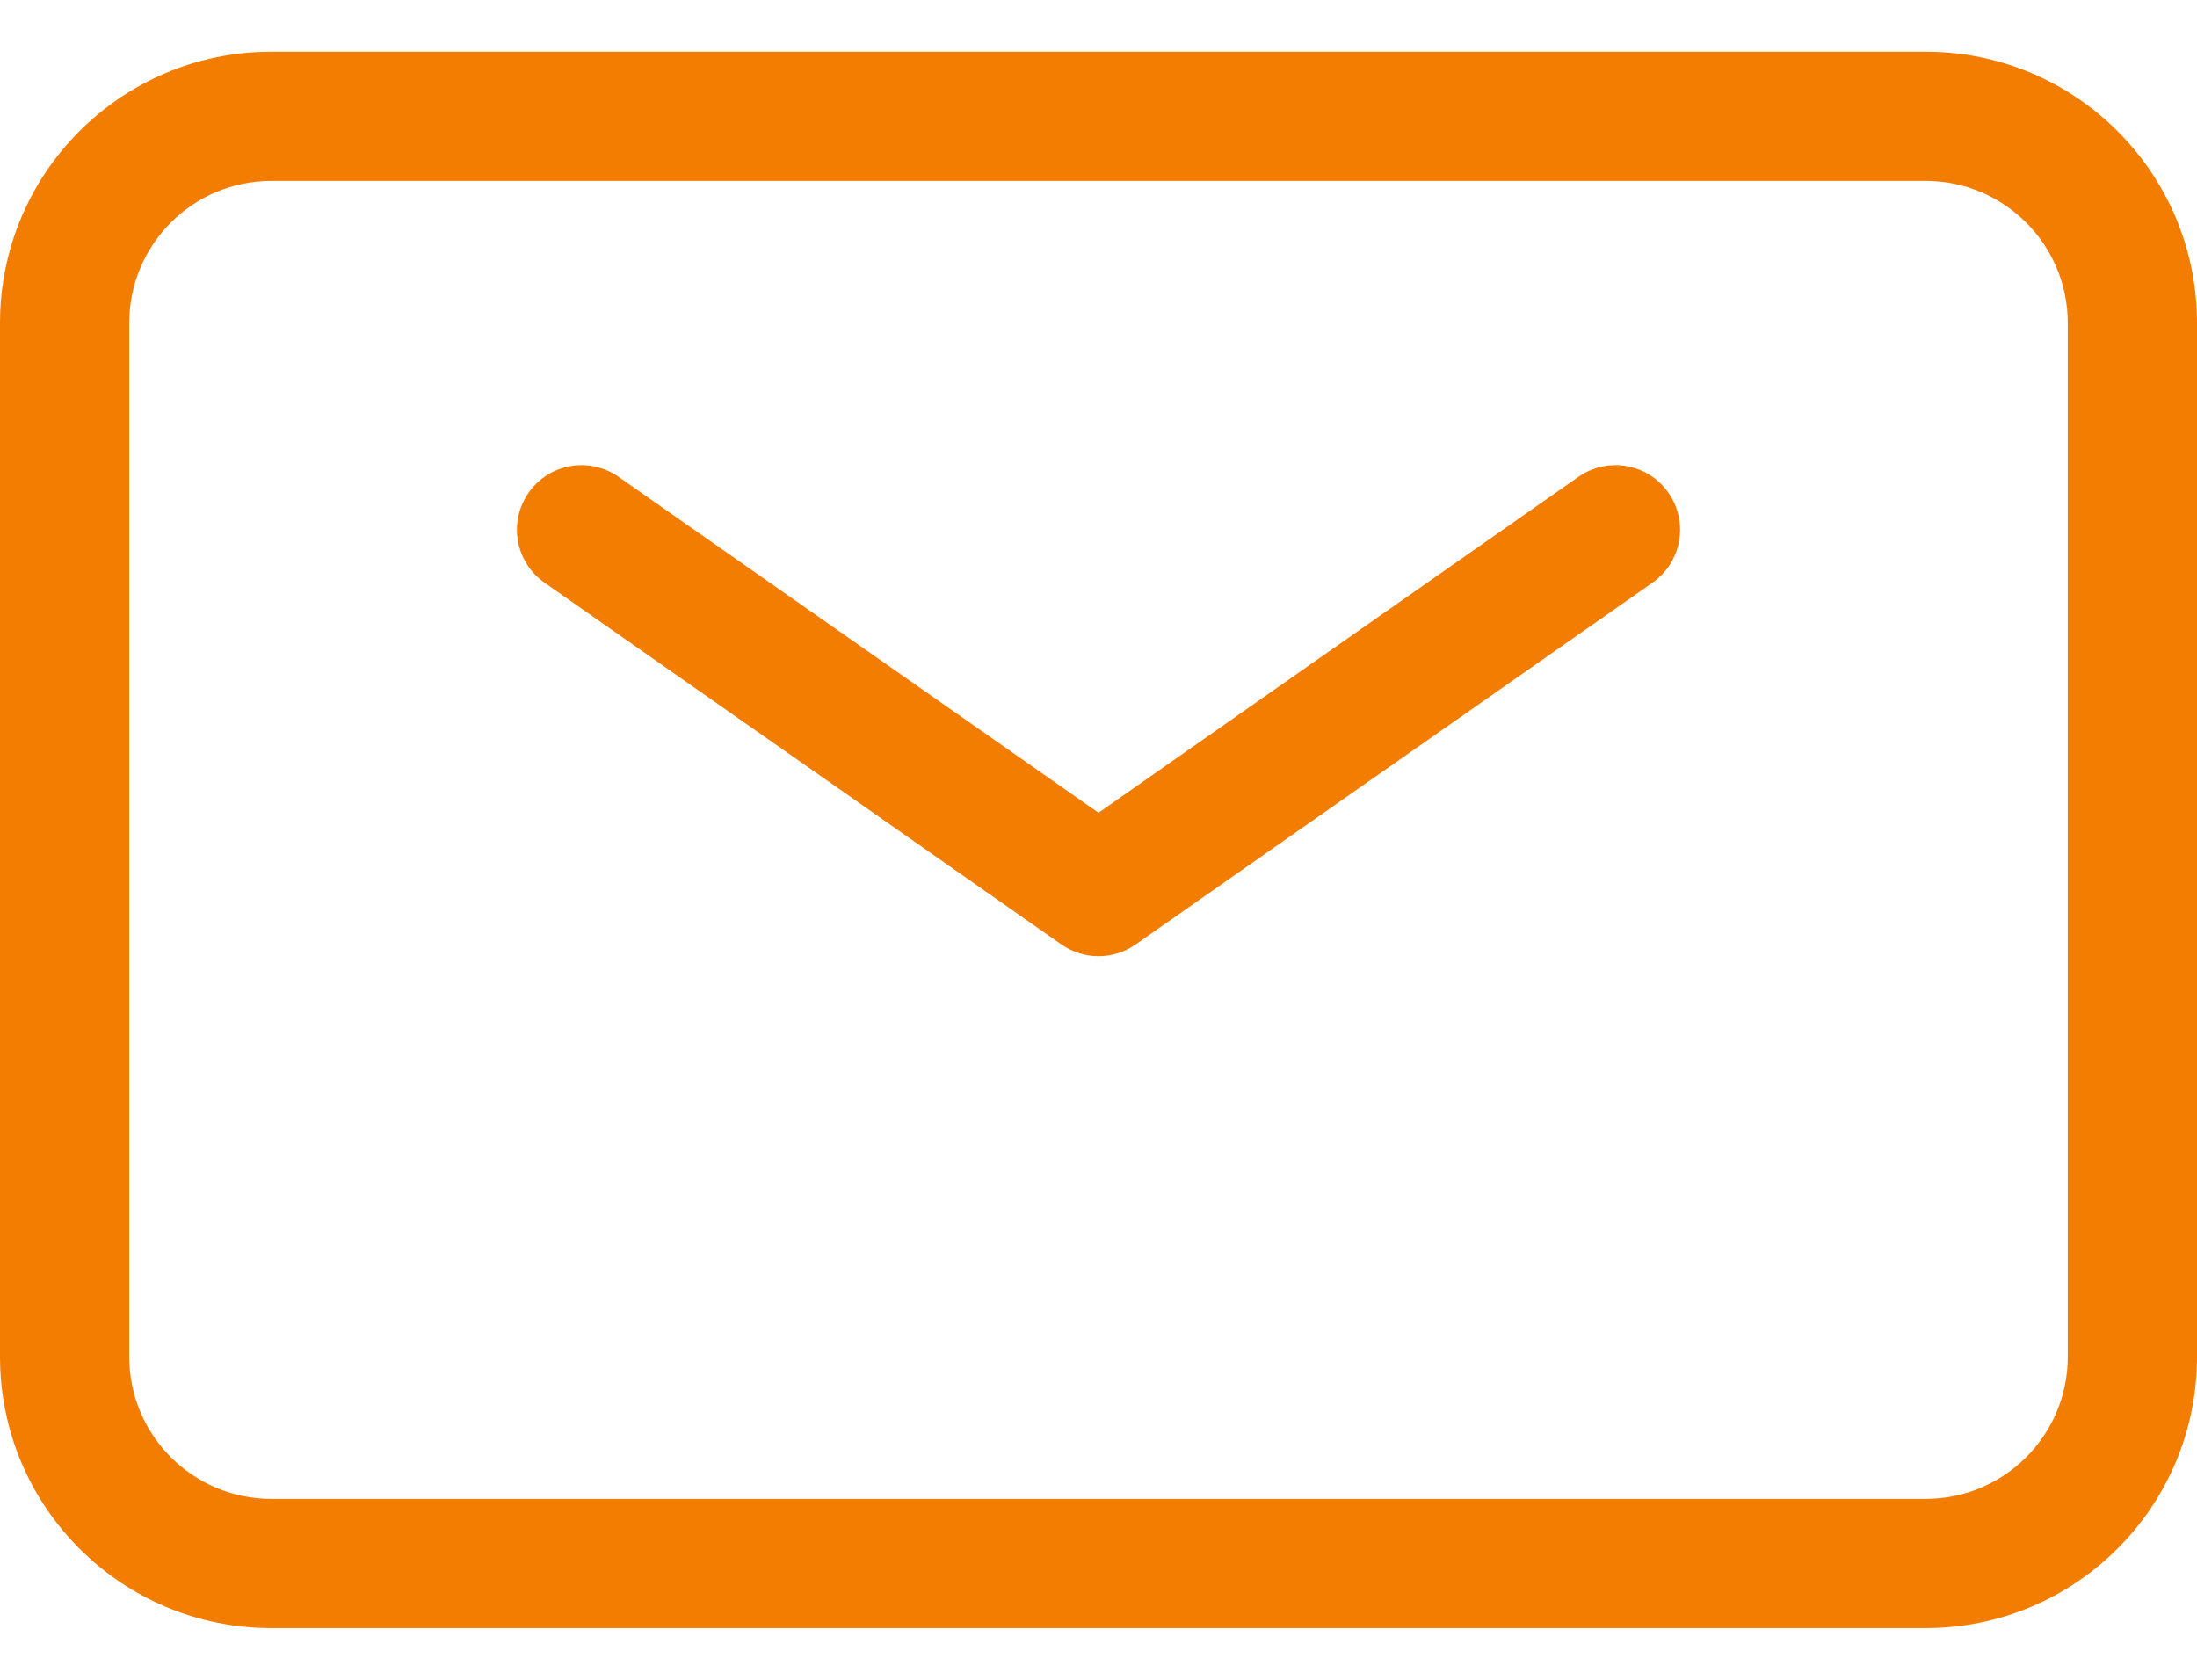 <svg width="34" height="26" viewBox="0 0 34 26" fill="none" xmlns="http://www.w3.org/2000/svg">
<path d="M9.573 7.381C9.121 7.064 8.497 7.174 8.181 7.626C7.864 8.079 7.974 8.702 8.427 9.019L9.573 7.381ZM17 13.8L16.427 14.619C16.771 14.86 17.229 14.86 17.573 14.619L17 13.8ZM25.573 9.019C26.026 8.702 26.136 8.079 25.819 7.626C25.503 7.174 24.879 7.064 24.427 7.381L25.573 9.019ZM8.427 9.019L16.427 14.619L17.573 12.981L9.573 7.381L8.427 9.019ZM17.573 14.619L25.573 9.019L24.427 7.381L16.427 12.981L17.573 14.619ZM2 21V5H0V21H2ZM2 5C2 3.785 2.985 2.8 4.2 2.8V0.8C1.88 0.8 0 2.68 0 5H2ZM4.2 2.8H29.8V0.8H4.2V2.8ZM29.8 2.8C31.015 2.8 32 3.785 32 5H34C34 2.68 32.12 0.8 29.8 0.8V2.8ZM32 5V21H34V5H32ZM32 21C32 22.215 31.015 23.2 29.8 23.2V25.2C32.12 25.2 34 23.319 34 21H32ZM29.8 23.2H4.2V25.2H29.8V23.2ZM4.2 23.2C2.985 23.2 2 22.215 2 21H0C0 23.32 1.88 25.2 4.2 25.2V23.2Z" fill="#F27D00"/>
</svg>
